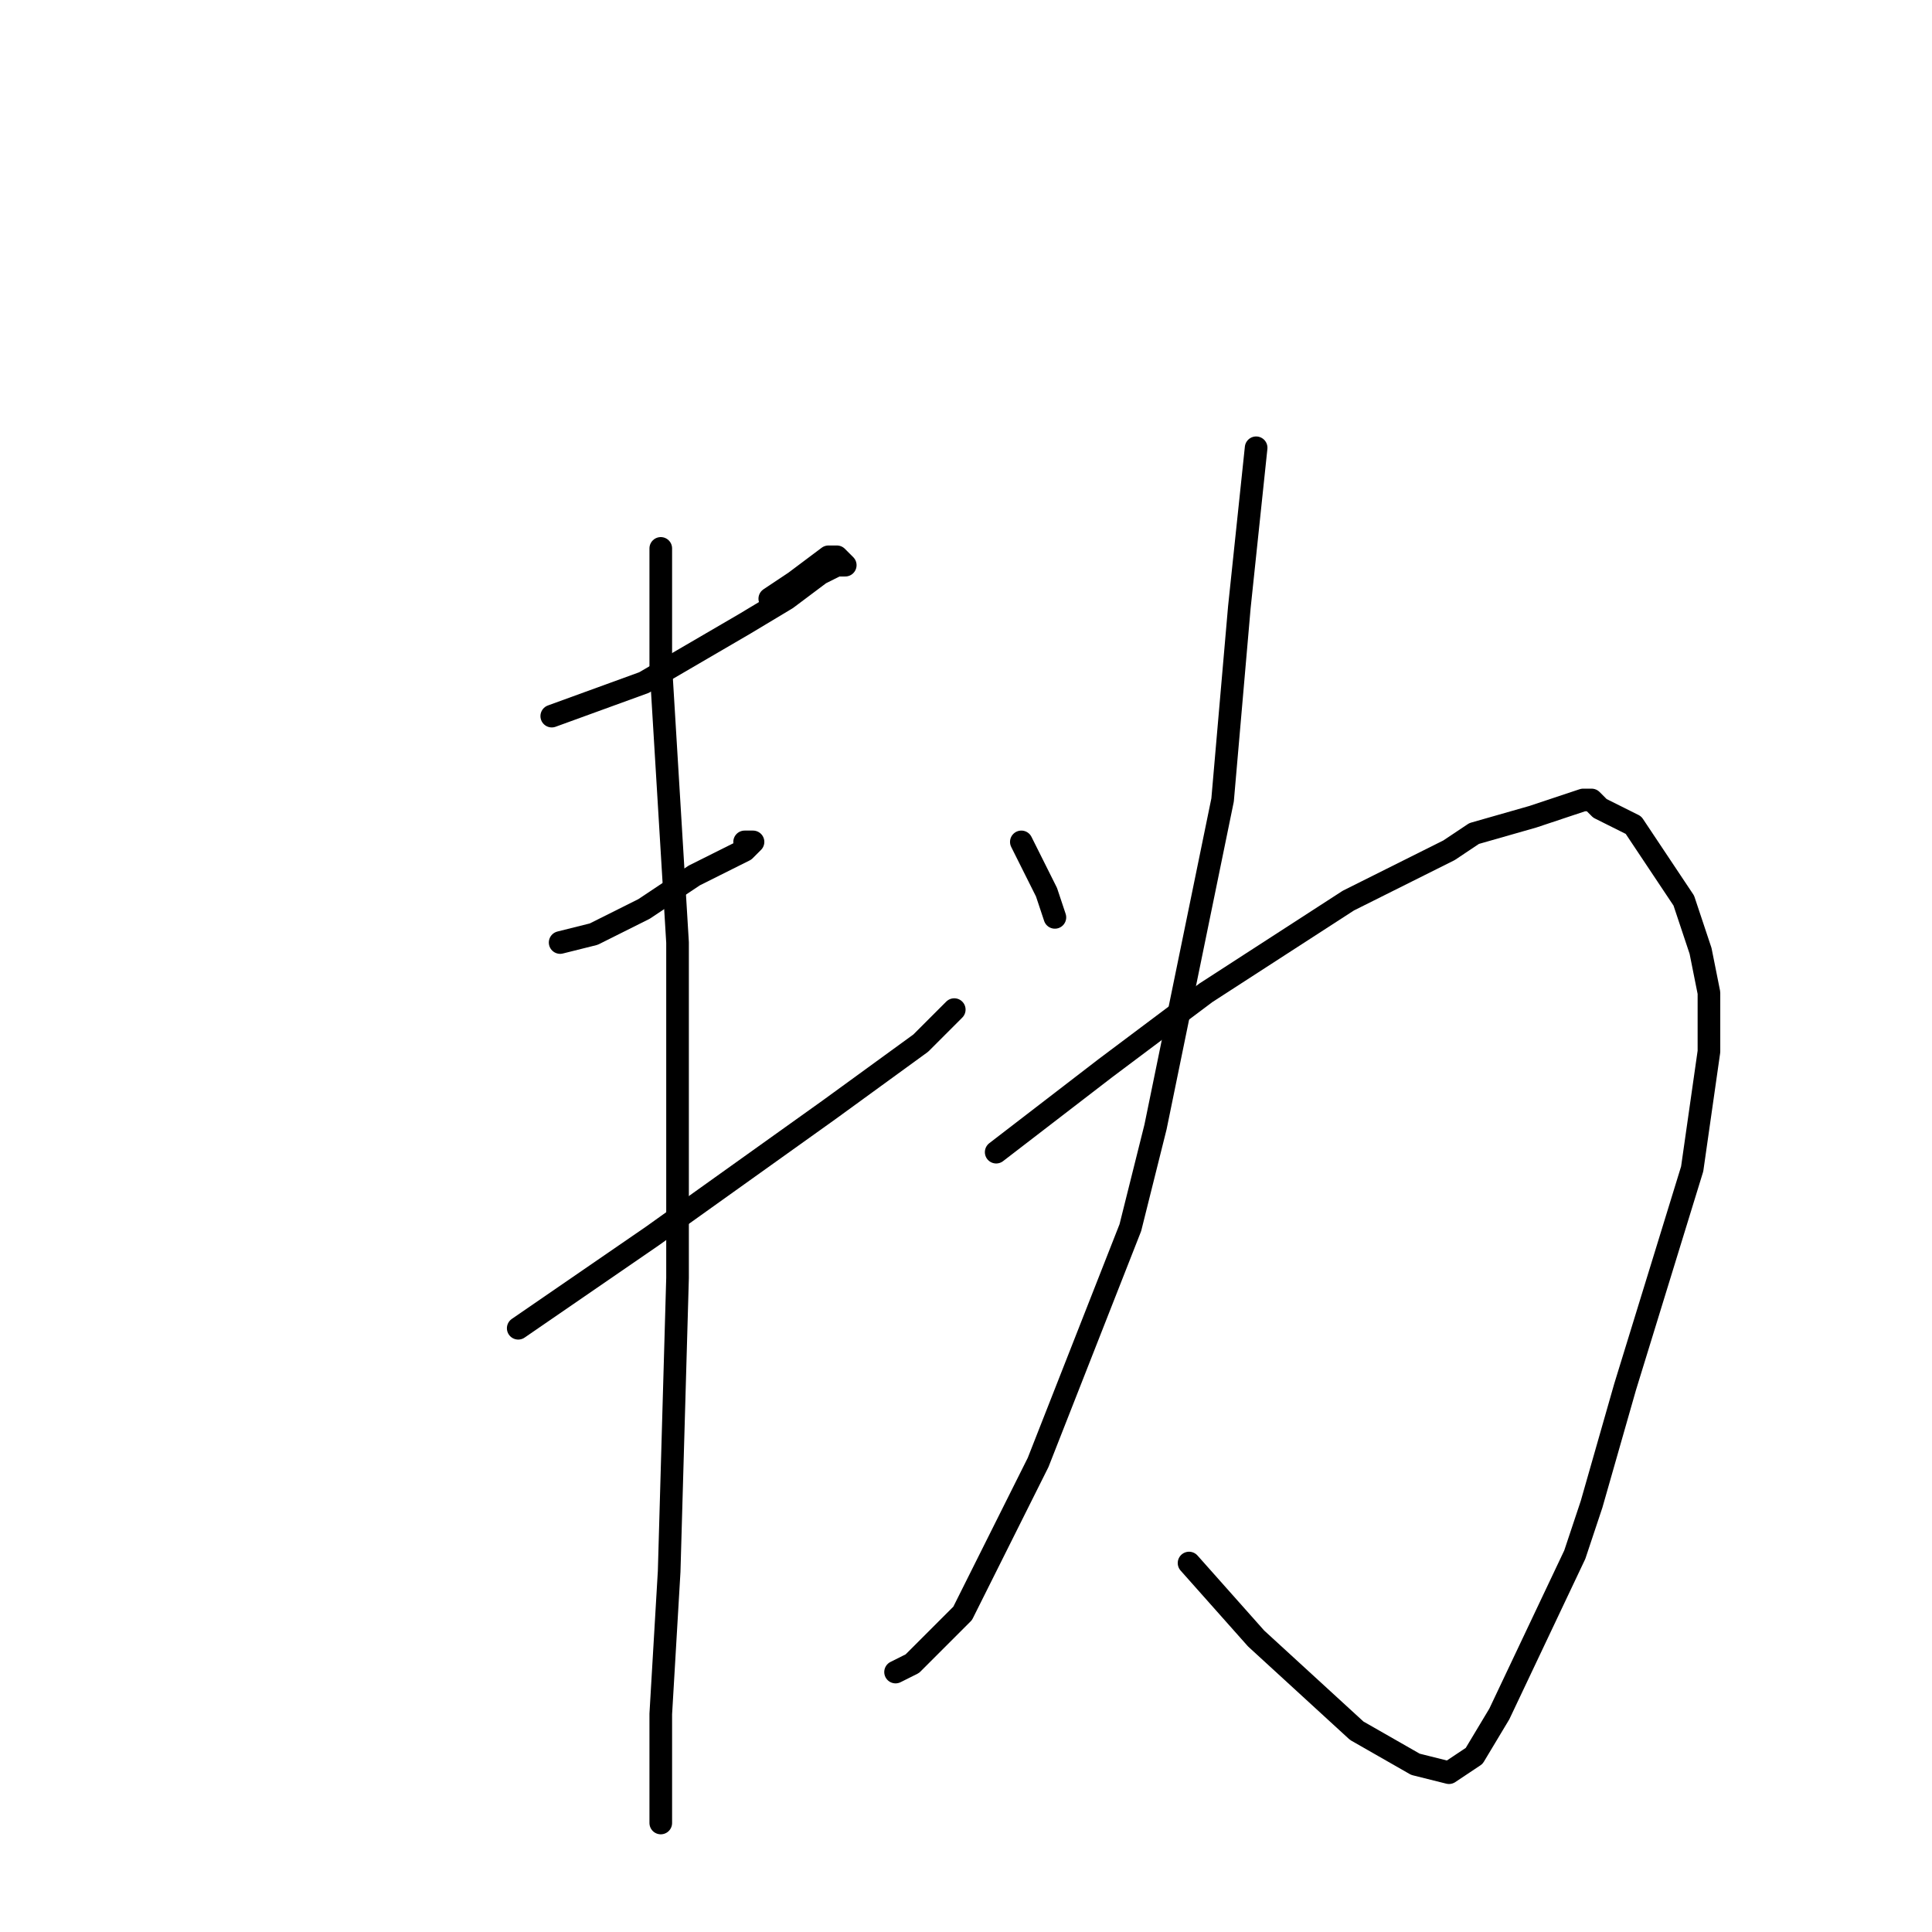 <?xml version="1.0" standalone="no"?>
    <svg width="256" height="256" xmlns="http://www.w3.org/2000/svg" version="1.1">
    <polyline stroke="black" stroke-width="3" stroke-linecap="round" fill="transparent" stroke-linejoin="round" points="73.111 94.889 85.333 90.444 98.667 82.667 104.222 79.333 108.667 76 110.889 74.889 112 74.889 110.889 73.778 109.778 73.778 105.333 77.111 102 79.333 102 79.333 " />
        <polyline stroke="black" stroke-width="3" stroke-linecap="round" fill="transparent" stroke-linejoin="round" points="74.222 124.889 78.667 123.778 85.333 120.444 92 116 96.444 113.778 98.667 112.667 99.778 111.556 98.667 111.556 98.667 111.556 " />
        <polyline stroke="black" stroke-width="3" stroke-linecap="round" fill="transparent" stroke-linejoin="round" points="68.667 176 86.444 163.778 109.778 147.111 122 138.222 126.444 133.778 126.444 133.778 " />
        <polyline stroke="black" stroke-width="3" stroke-linecap="round" fill="transparent" stroke-linejoin="round" points="87.556 72.667 87.556 88.222 89.778 124.889 89.778 153.778 89.778 169.333 88.667 208.222 87.556 227.111 87.556 236 87.556 239.333 87.556 240.444 87.556 241.556 87.556 241.556 " />
        <polyline stroke="black" stroke-width="3" stroke-linecap="round" fill="transparent" stroke-linejoin="round" points="135.333 111.556 137.556 116 138.667 118.222 139.778 121.556 139.778 121.556 " />
        <polyline stroke="black" stroke-width="3" stroke-linecap="round" fill="transparent" stroke-linejoin="round" points="166.444 59.333 164.222 80.444 162 106 153.111 149.333 149.778 162.667 137.556 193.778 127.556 213.778 120.889 220.444 118.667 221.556 118.667 221.556 " />
        <polyline stroke="black" stroke-width="3" stroke-linecap="round" fill="transparent" stroke-linejoin="round" points="132 152.667 146.444 141.556 159.778 131.556 178.667 119.333 192 112.667 195.333 110.444 203.111 108.222 206.444 107.111 209.778 106 210.889 106 212 107.111 216.444 109.333 218.667 112.667 220.889 116 223.111 119.333 225.333 126 226.444 131.556 226.444 139.333 224.222 154.889 219.778 169.333 215.333 183.778 210.889 199.333 208.667 206 198.667 227.111 195.333 232.667 192 234.889 187.556 233.778 179.778 229.333 166.444 217.111 157.556 207.111 157.556 207.111 " />
        </svg>
